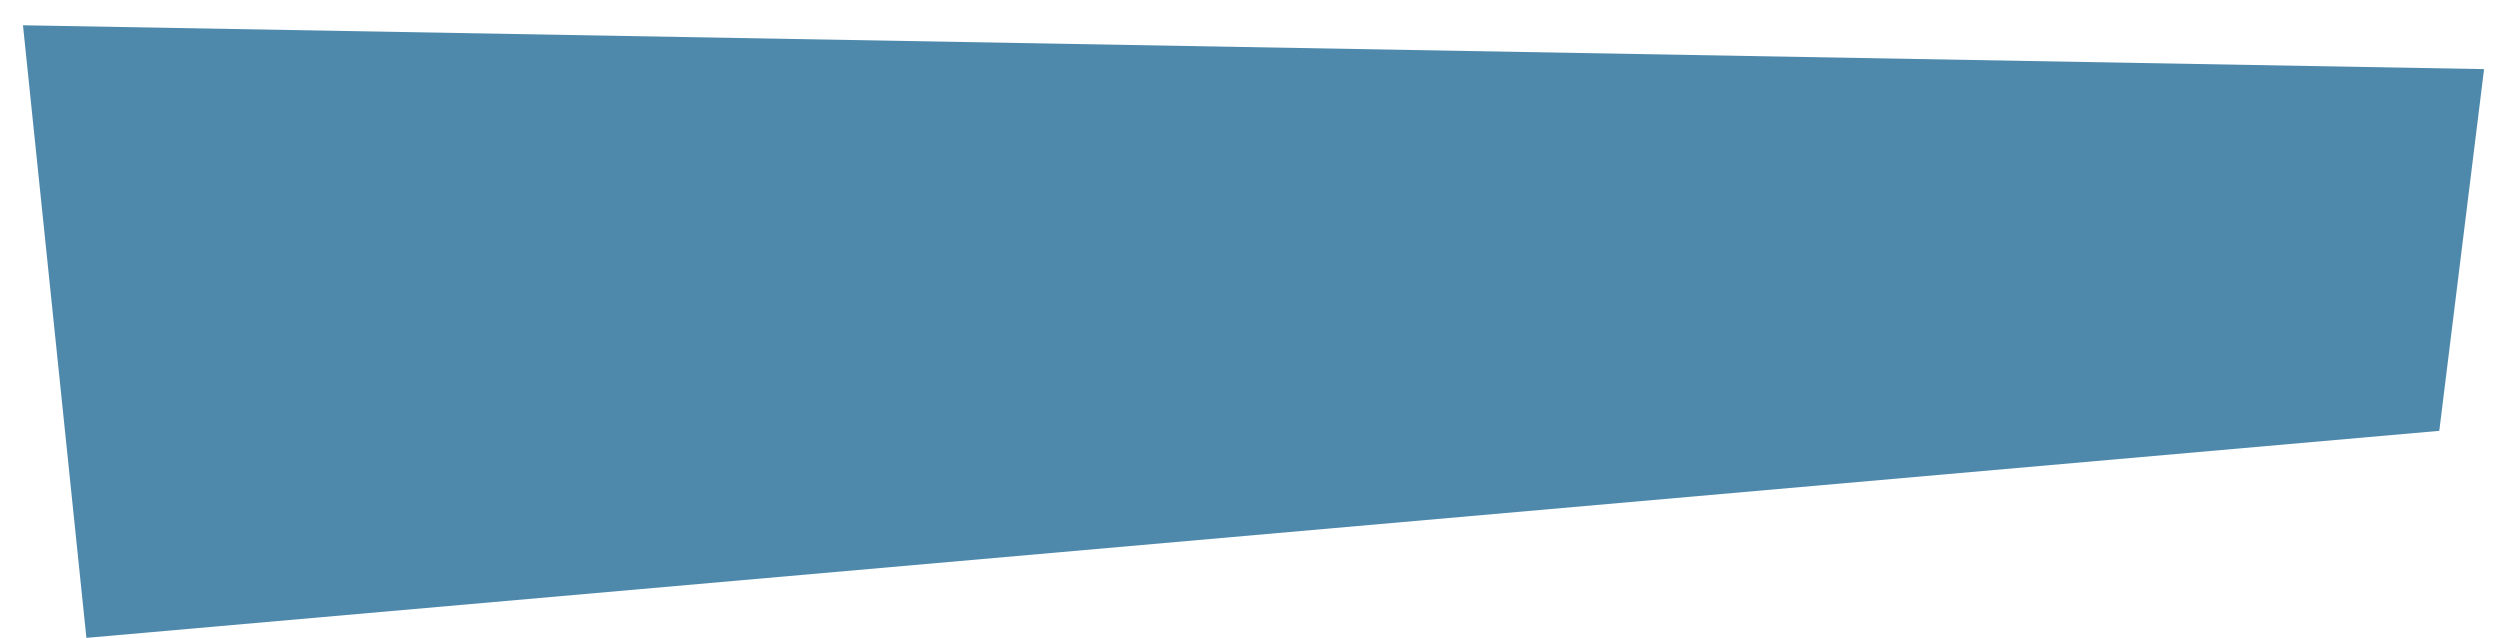 <?xml version="1.0" encoding="utf-8"?>
<!-- Generator: Adobe Illustrator 16.0.1, SVG Export Plug-In . SVG Version: 6.00 Build 0)  -->
<!DOCTYPE svg PUBLIC "-//W3C//DTD SVG 1.1//EN" "http://www.w3.org/Graphics/SVG/1.1/DTD/svg11.dtd">
<svg version="1.1" id="Layer_1" xmlns="http://www.w3.org/2000/svg" xmlns:xlink="http://www.w3.org/1999/xlink" x="0px" y="0px"
	 width="1088.5px" height="277.725px" viewBox="0 0 1088.5 277.725" enable-background="new 0 0 1088.5 277.725"
	 xml:space="preserve">
<polygon opacity="0.7" fill="#03578A" points="10,11 37.616,277.725 1062.064,187.588 1081.563,30.096 "/>
</svg>
